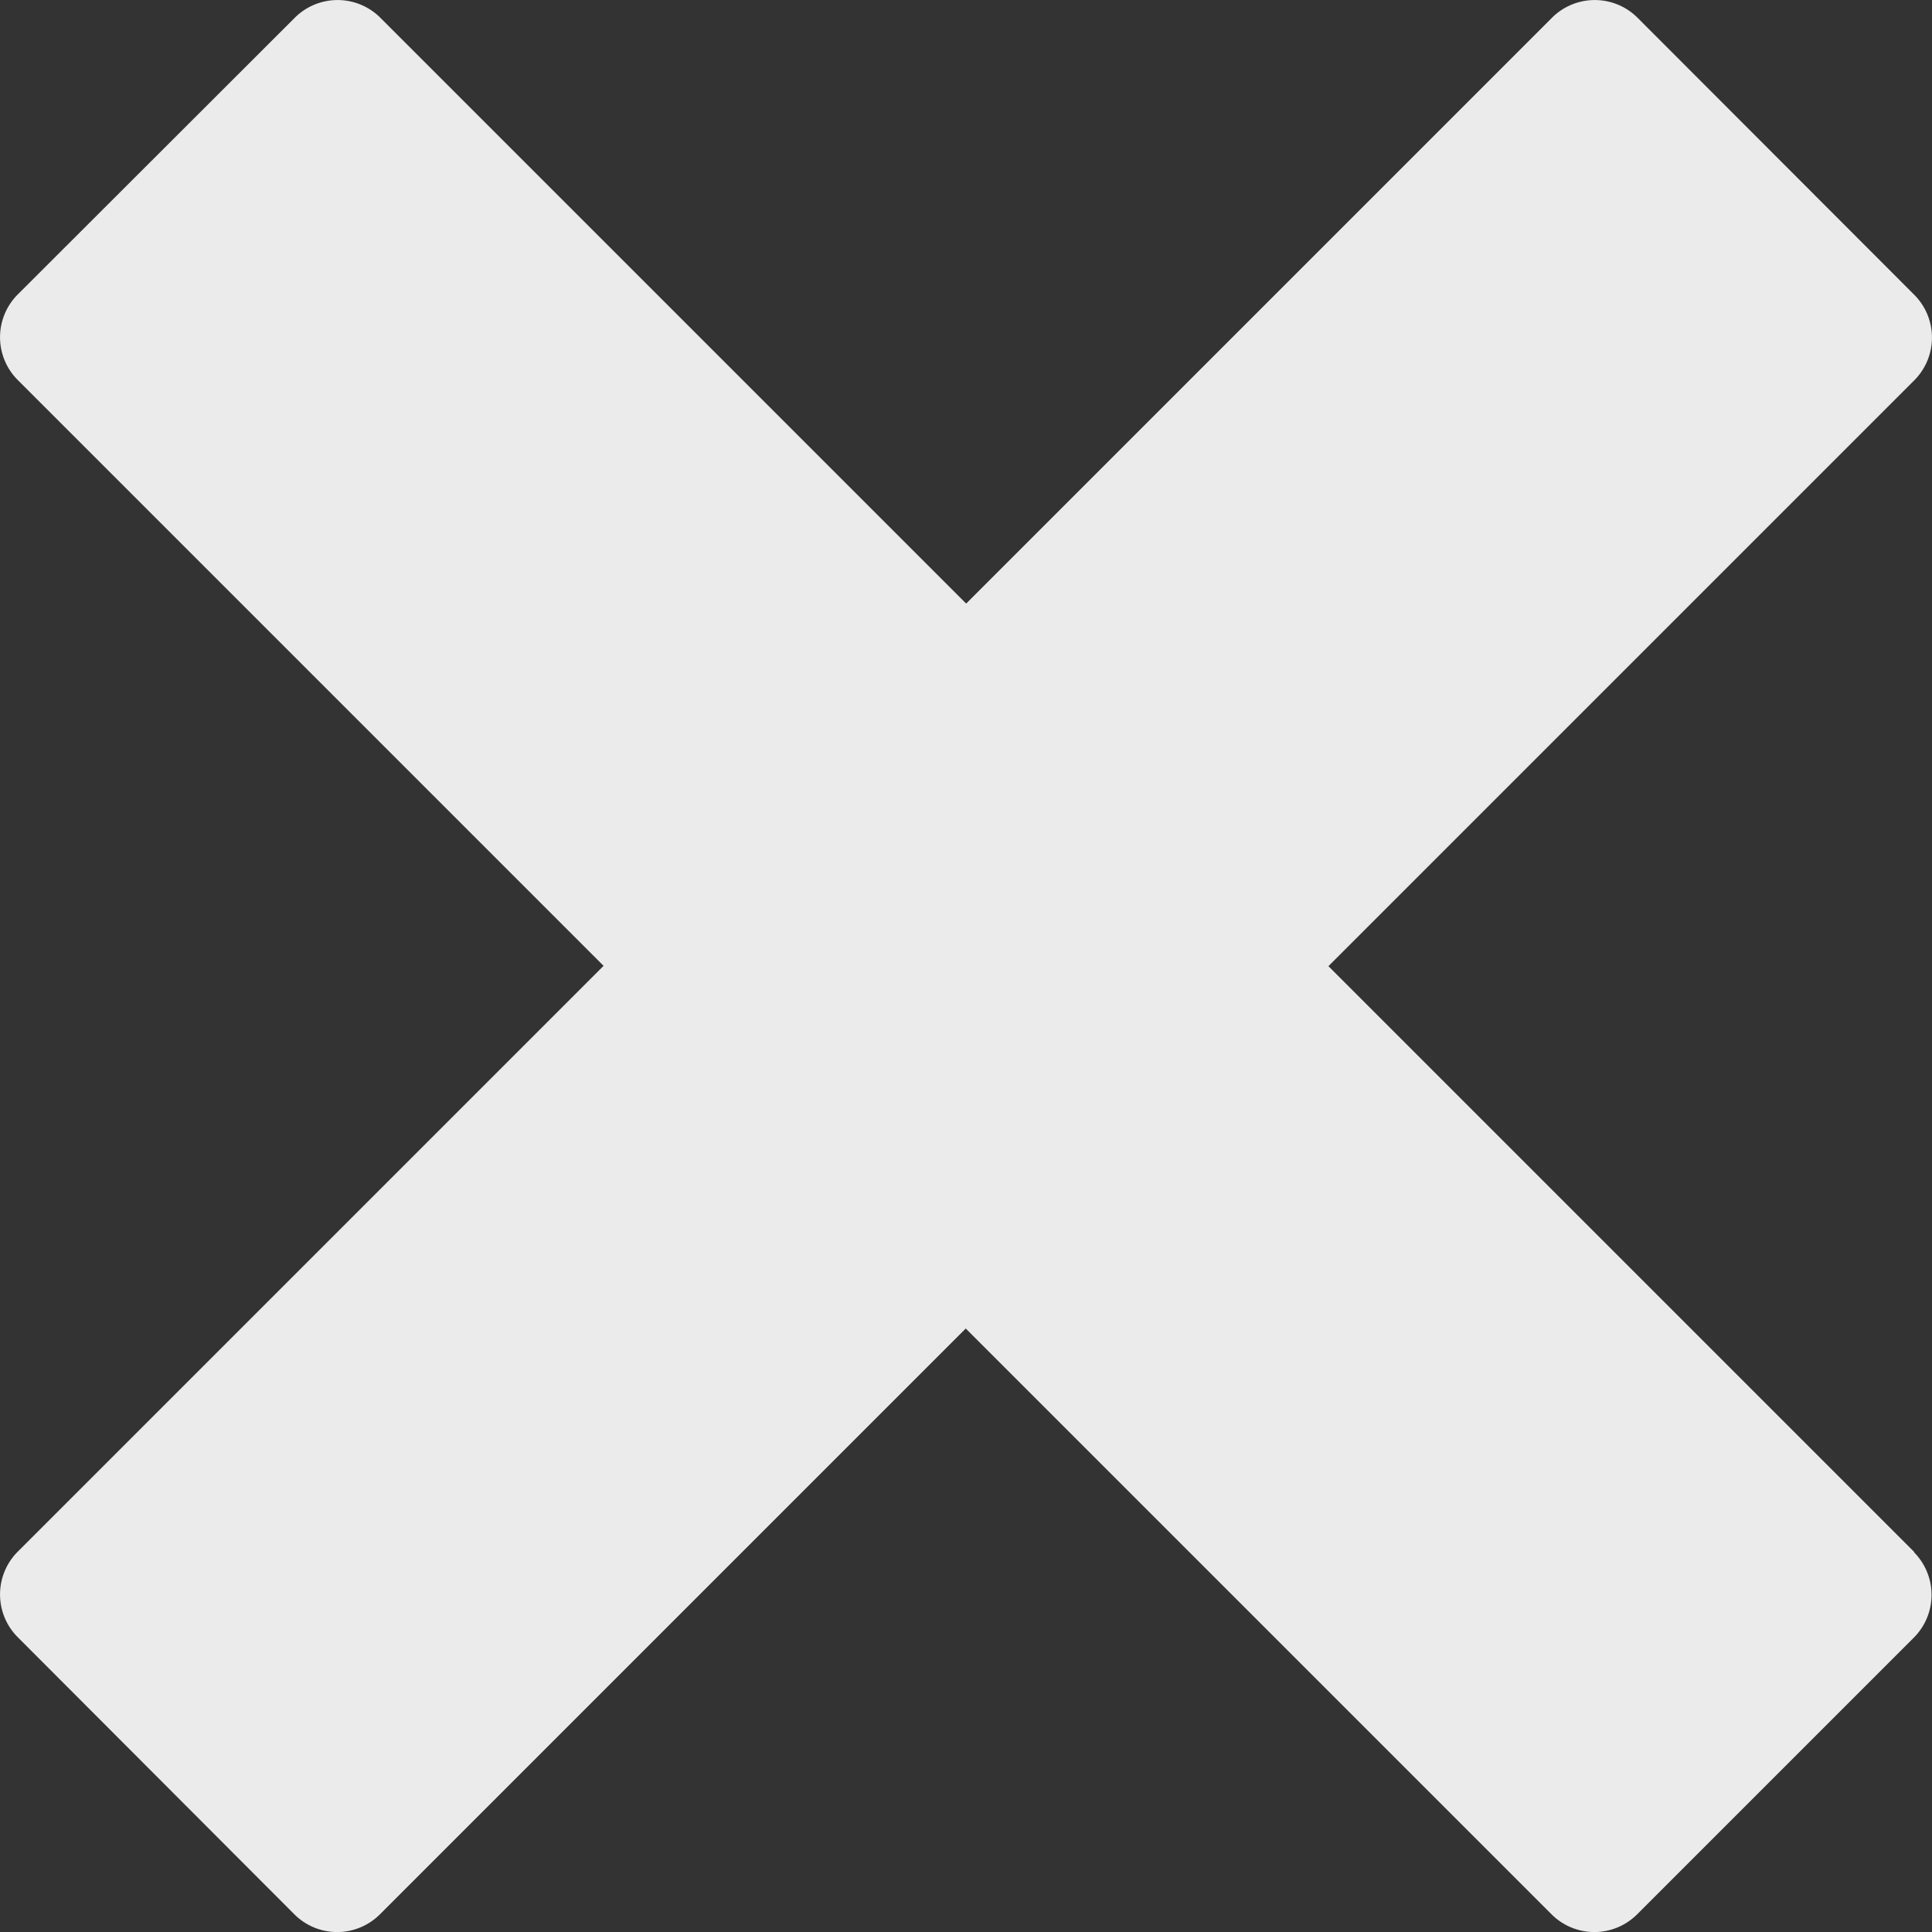 <svg xmlns="http://www.w3.org/2000/svg" width="23.082" height="23.082" viewBox="0 0 23.082 23.082">
    <rect x="0" y="0" width="23.082" height="23.082" fill="#333333" stroke="none"/>
    <path fill="rgba(255,255,255,0.9)" d="M25.442 20.471l-7-7 7-7a.723.723 0 0 0 0-1.02l-3.308-3.312a.723.723 0 0 0-1.02 0l-7 7-7-7a.723.723 0 0 0-1.02 0L2.782 5.447a.723.723 0 0 0 0 1.02l7 7-7 7a.723.723 0 0 0 0 1.02L6.089 24.8a.723.723 0 0 0 1.02 0l7-7 7 7a.723.723 0 0 0 1.02 0l3.308-3.308a.723.723 0 0 0 0-1.02z" transform="translate(-2.571 -1.928)"/>
</svg>
